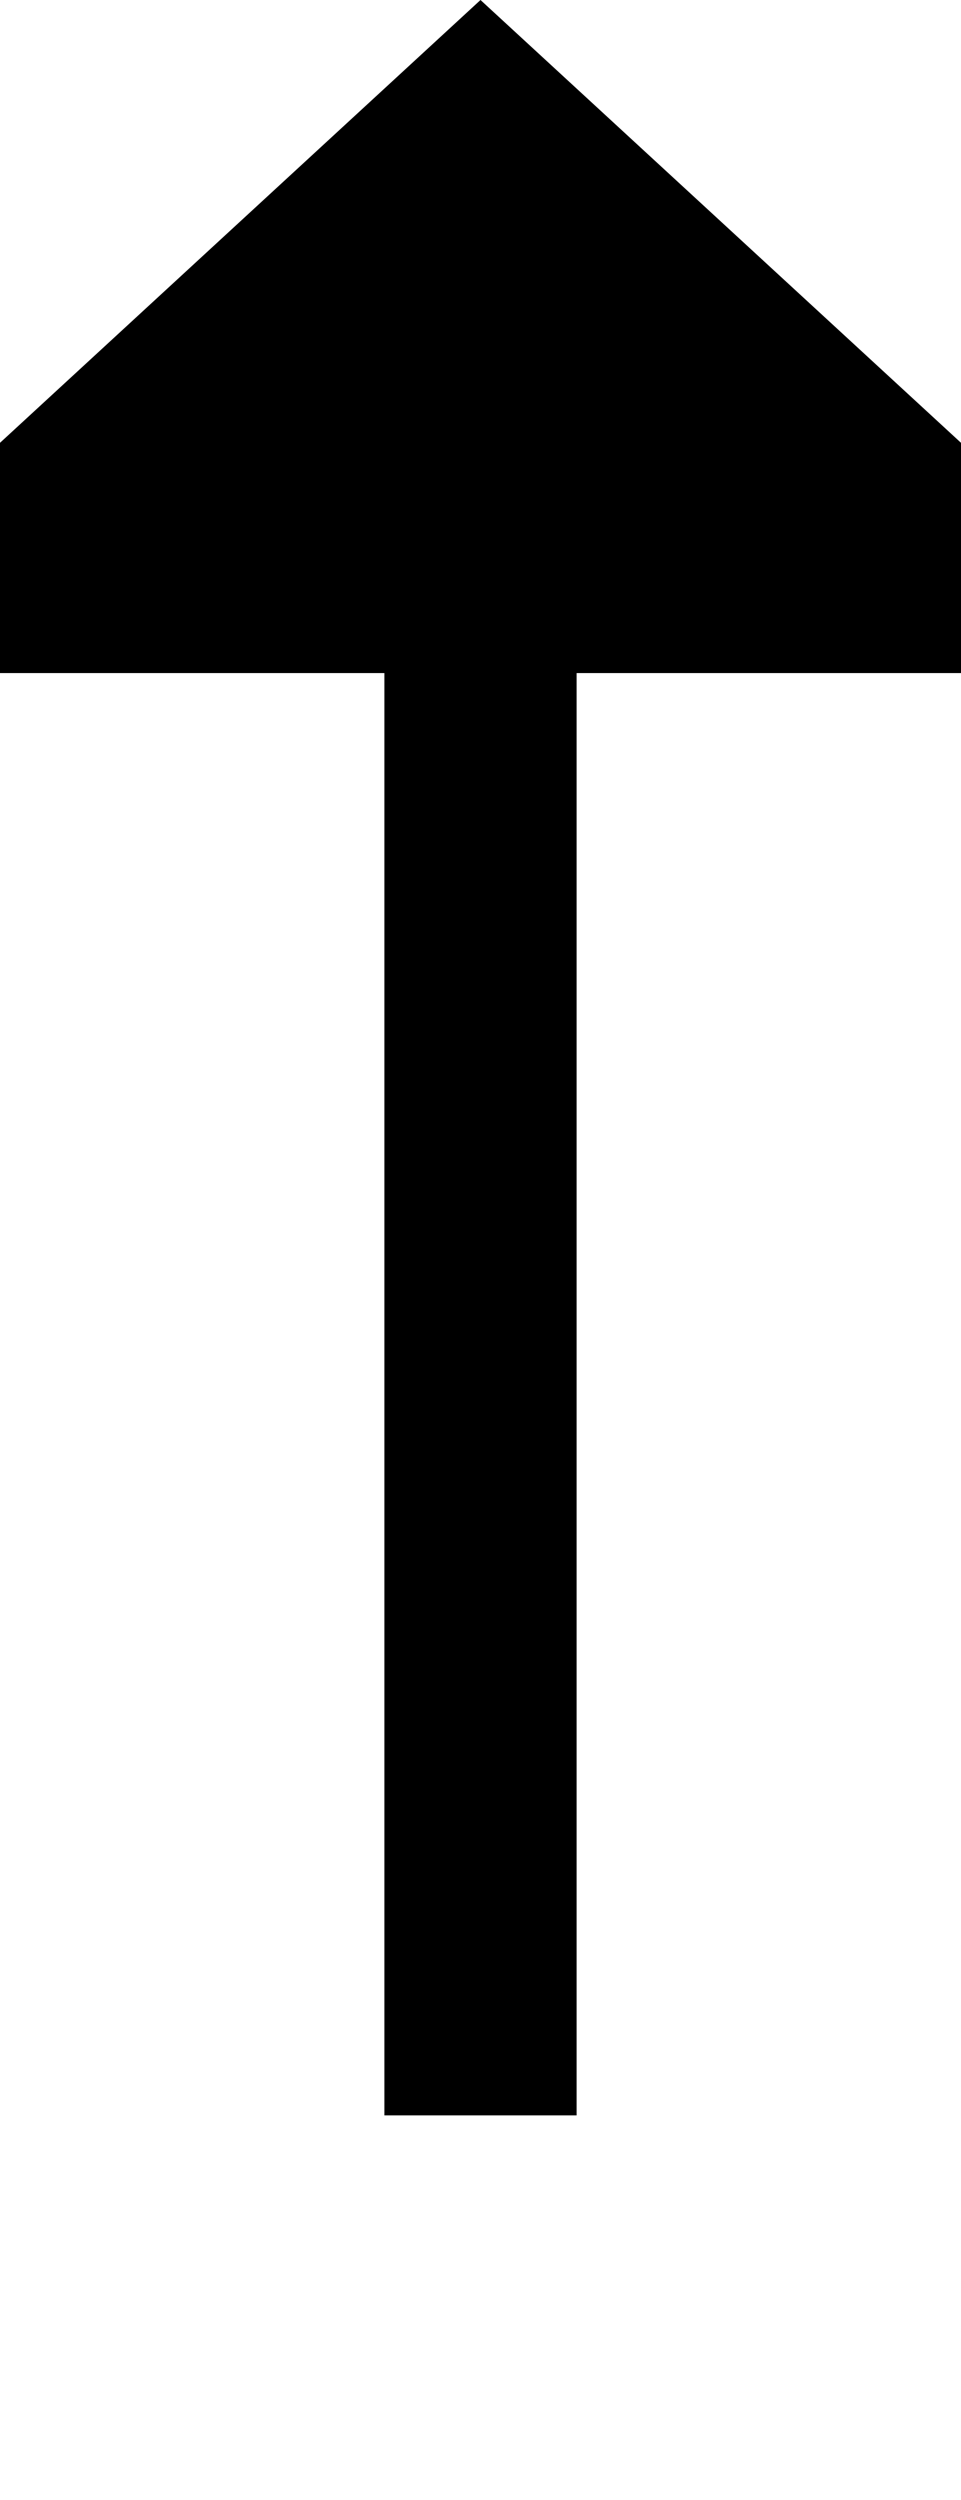 ﻿<?xml version="1.0" encoding="utf-8"?>
<svg version="1.1" xmlns:xlink="http://www.w3.org/1999/xlink" width="10px" height="26px" preserveAspectRatio="xMidYMin meet" viewBox="648 289  8 26" xmlns="http://www.w3.org/2000/svg">
  <path d="M 652 311  L 652 295  " stroke-width="2" stroke="#000000" fill="none" />
  <path d="M 659.6 296  L 652 289  L 644.4 296  L 659.6 296  Z " fill-rule="nonzero" fill="#000000" stroke="none" />
</svg>
